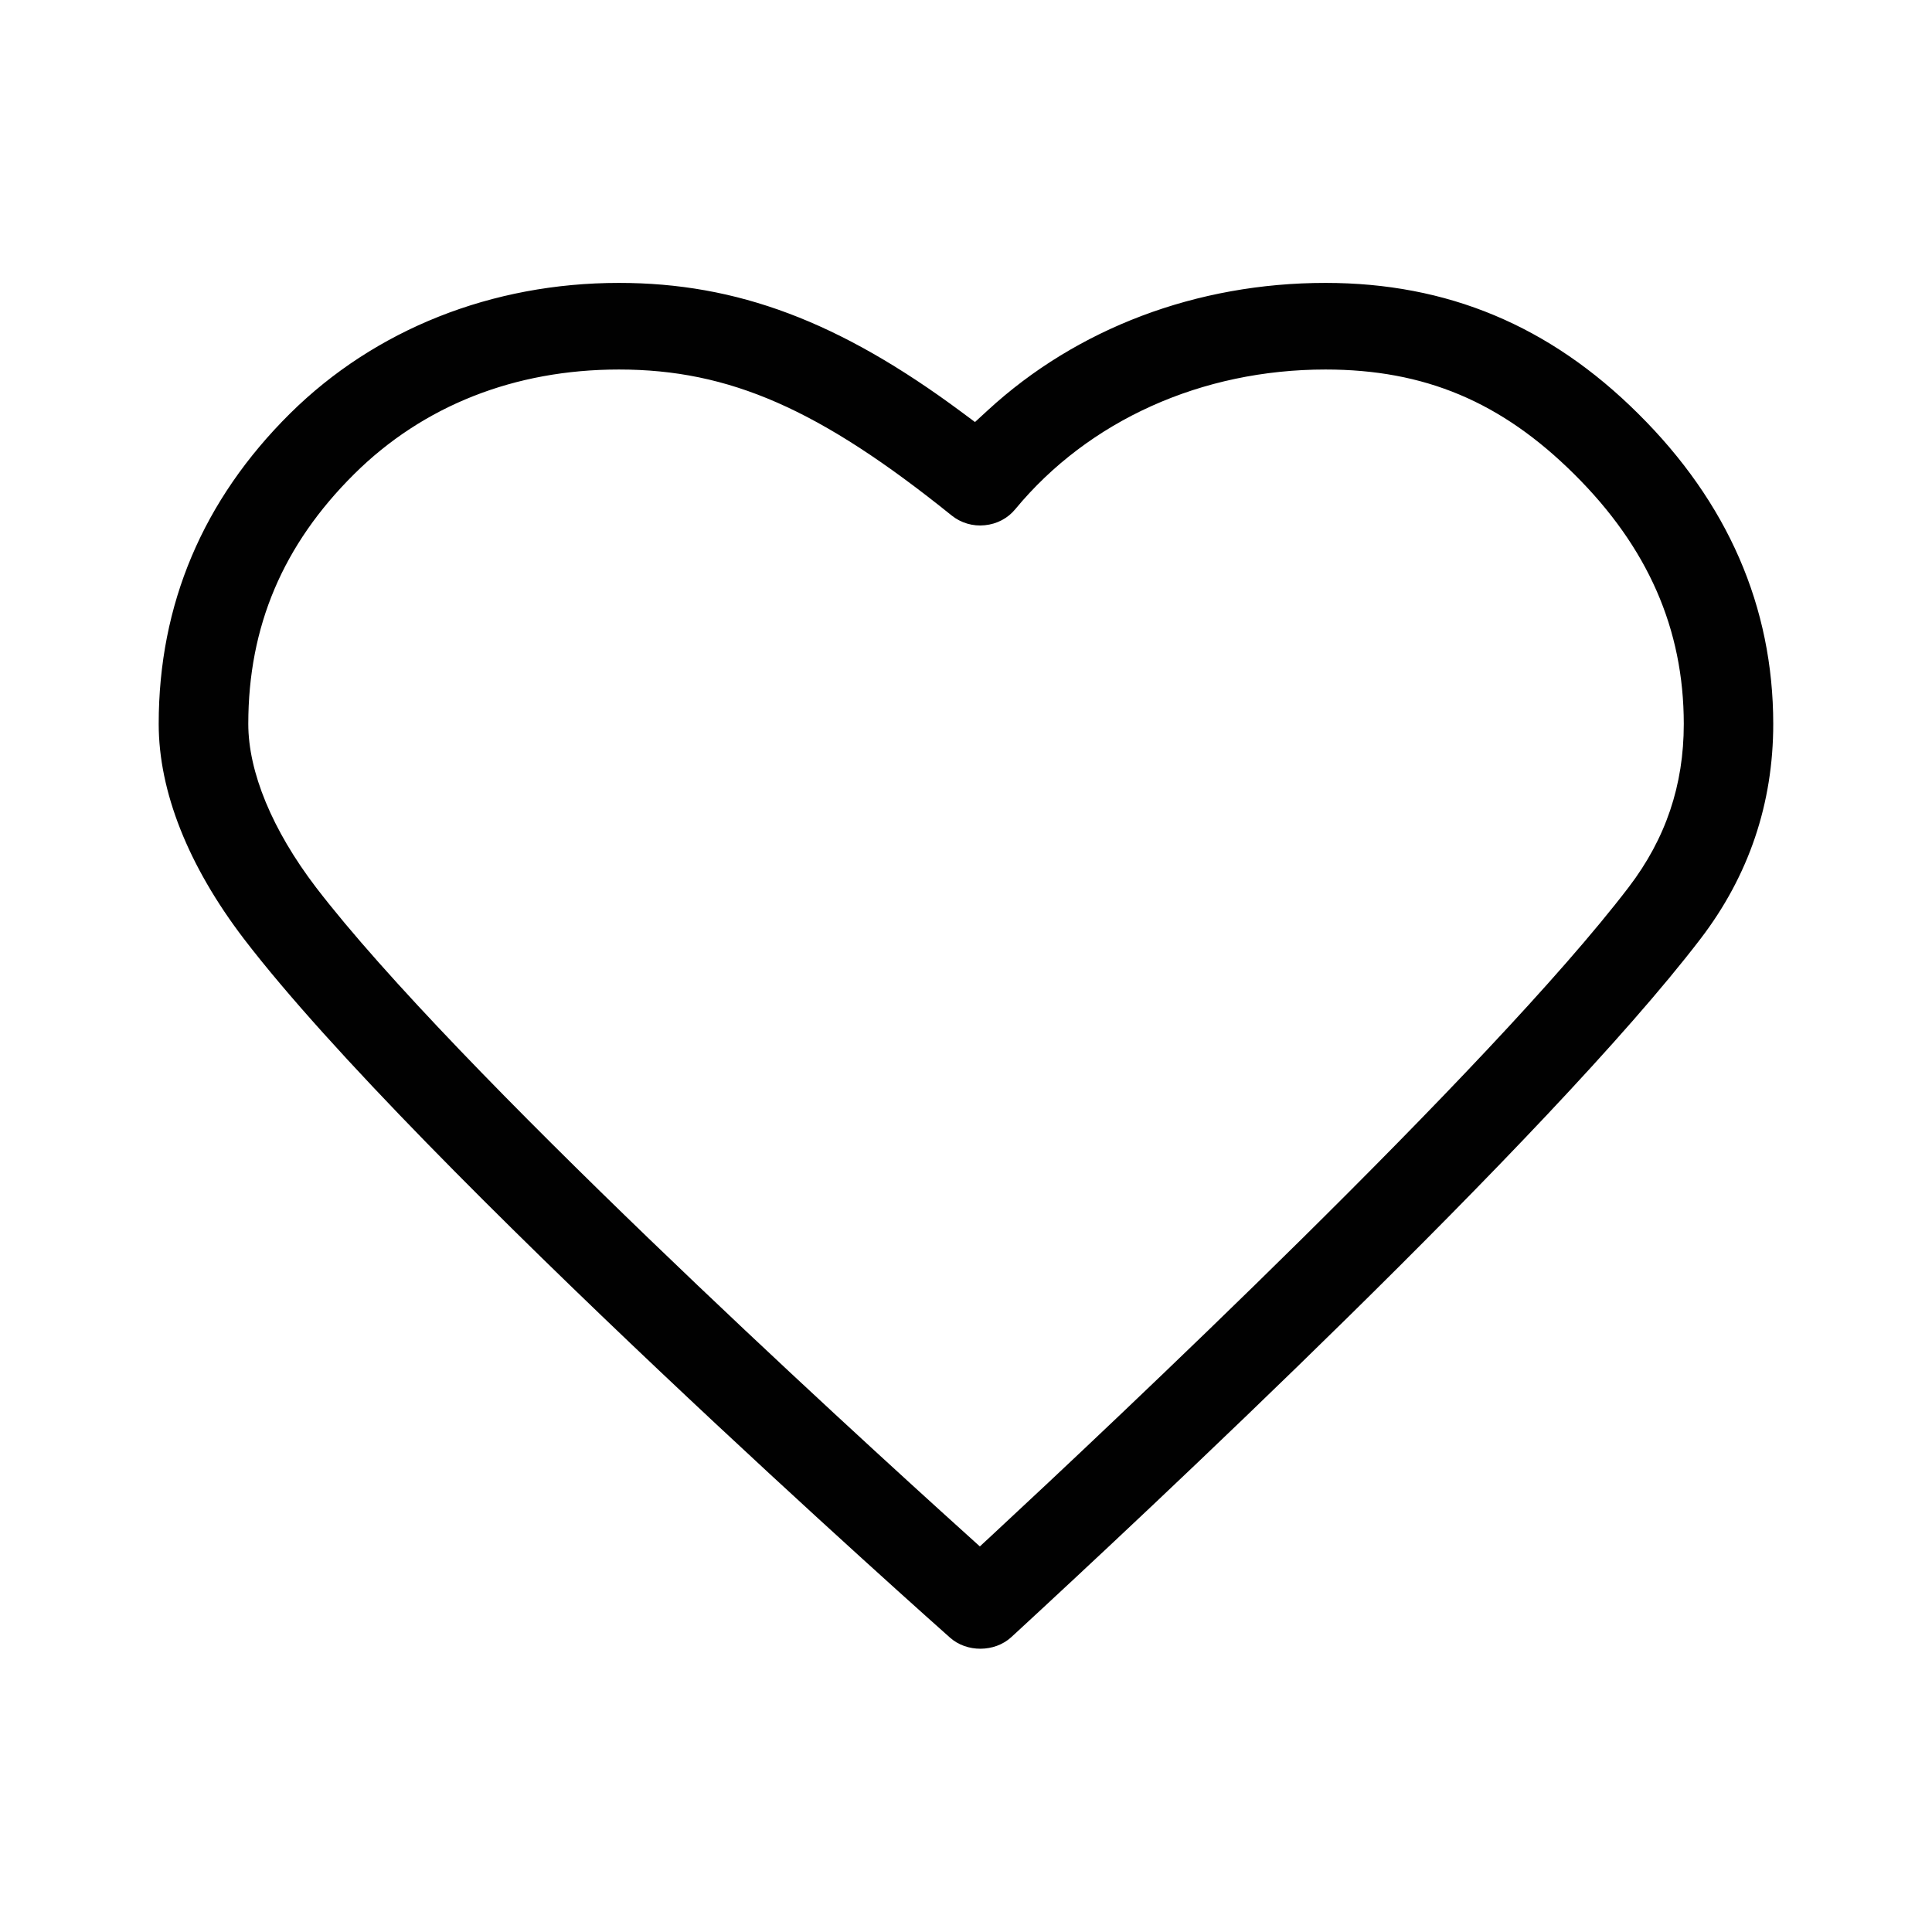 <?xml version="1.0" encoding="utf-8"?>
<!-- Generator: Adobe Illustrator 16.0.0, SVG Export Plug-In . SVG Version: 6.00 Build 0)  -->
<!DOCTYPE svg PUBLIC "-//W3C//DTD SVG 1.1//EN" "http://www.w3.org/Graphics/SVG/1.1/DTD/svg11.dtd">
<svg version="1.1" xmlns="http://www.w3.org/2000/svg" xmlns:xlink="http://www.w3.org/1999/xlink" x="0px" y="0px"
	 width="70px" height="70px" viewBox="0 0 70 70" enable-background="new 0 0 70 70" xml:space="preserve">
<path fill="#010101" d="M61.615,34.013c1.747-2.283,2.633-4.902,2.633-7.784c-0.002-4.244-1.649-8.027-4.897-11.245
	c-3.206-3.186-6.911-4.734-11.327-4.734c-4.658,0-9.006,1.641-12.241,4.621l-0.457,0.42l-0.498-0.37
	c-4.412-3.274-8.121-4.671-12.403-4.671c-4.602,0-8.834,1.681-11.918,4.734C7.35,18.116,5.75,21.9,5.75,26.229
	c0,2.447,1.067,5.139,3.086,7.786c6.267,8.186,25.391,25.148,25.583,25.318c0.606,0.543,1.614,0.537,2.216-0.011l0.17-0.156
	C41.241,55.076,56.14,41.176,61.615,34.013z M36.006,55.563l-0.504,0.467l-0.509-0.46c-4.257-3.841-18.535-16.882-23.547-23.423
	c-1.58-2.073-2.45-4.175-2.45-5.918c0-3.53,1.255-6.491,3.836-9.052c2.497-2.479,5.814-3.789,9.593-3.789
	c4.002,0,7.27,1.434,12.057,5.29c0.331,0.267,0.769,0.399,1.2,0.352c0.439-0.043,0.832-0.25,1.105-0.583
	c2.658-3.216,6.754-5.059,11.237-5.059c3.592,0,6.371,1.169,9.011,3.79c2.67,2.648,3.97,5.609,3.972,9.051
	c0,2.221-0.653,4.156-1.997,5.917C54.003,38.704,40.136,51.728,36.006,55.563z"/>
</svg>
